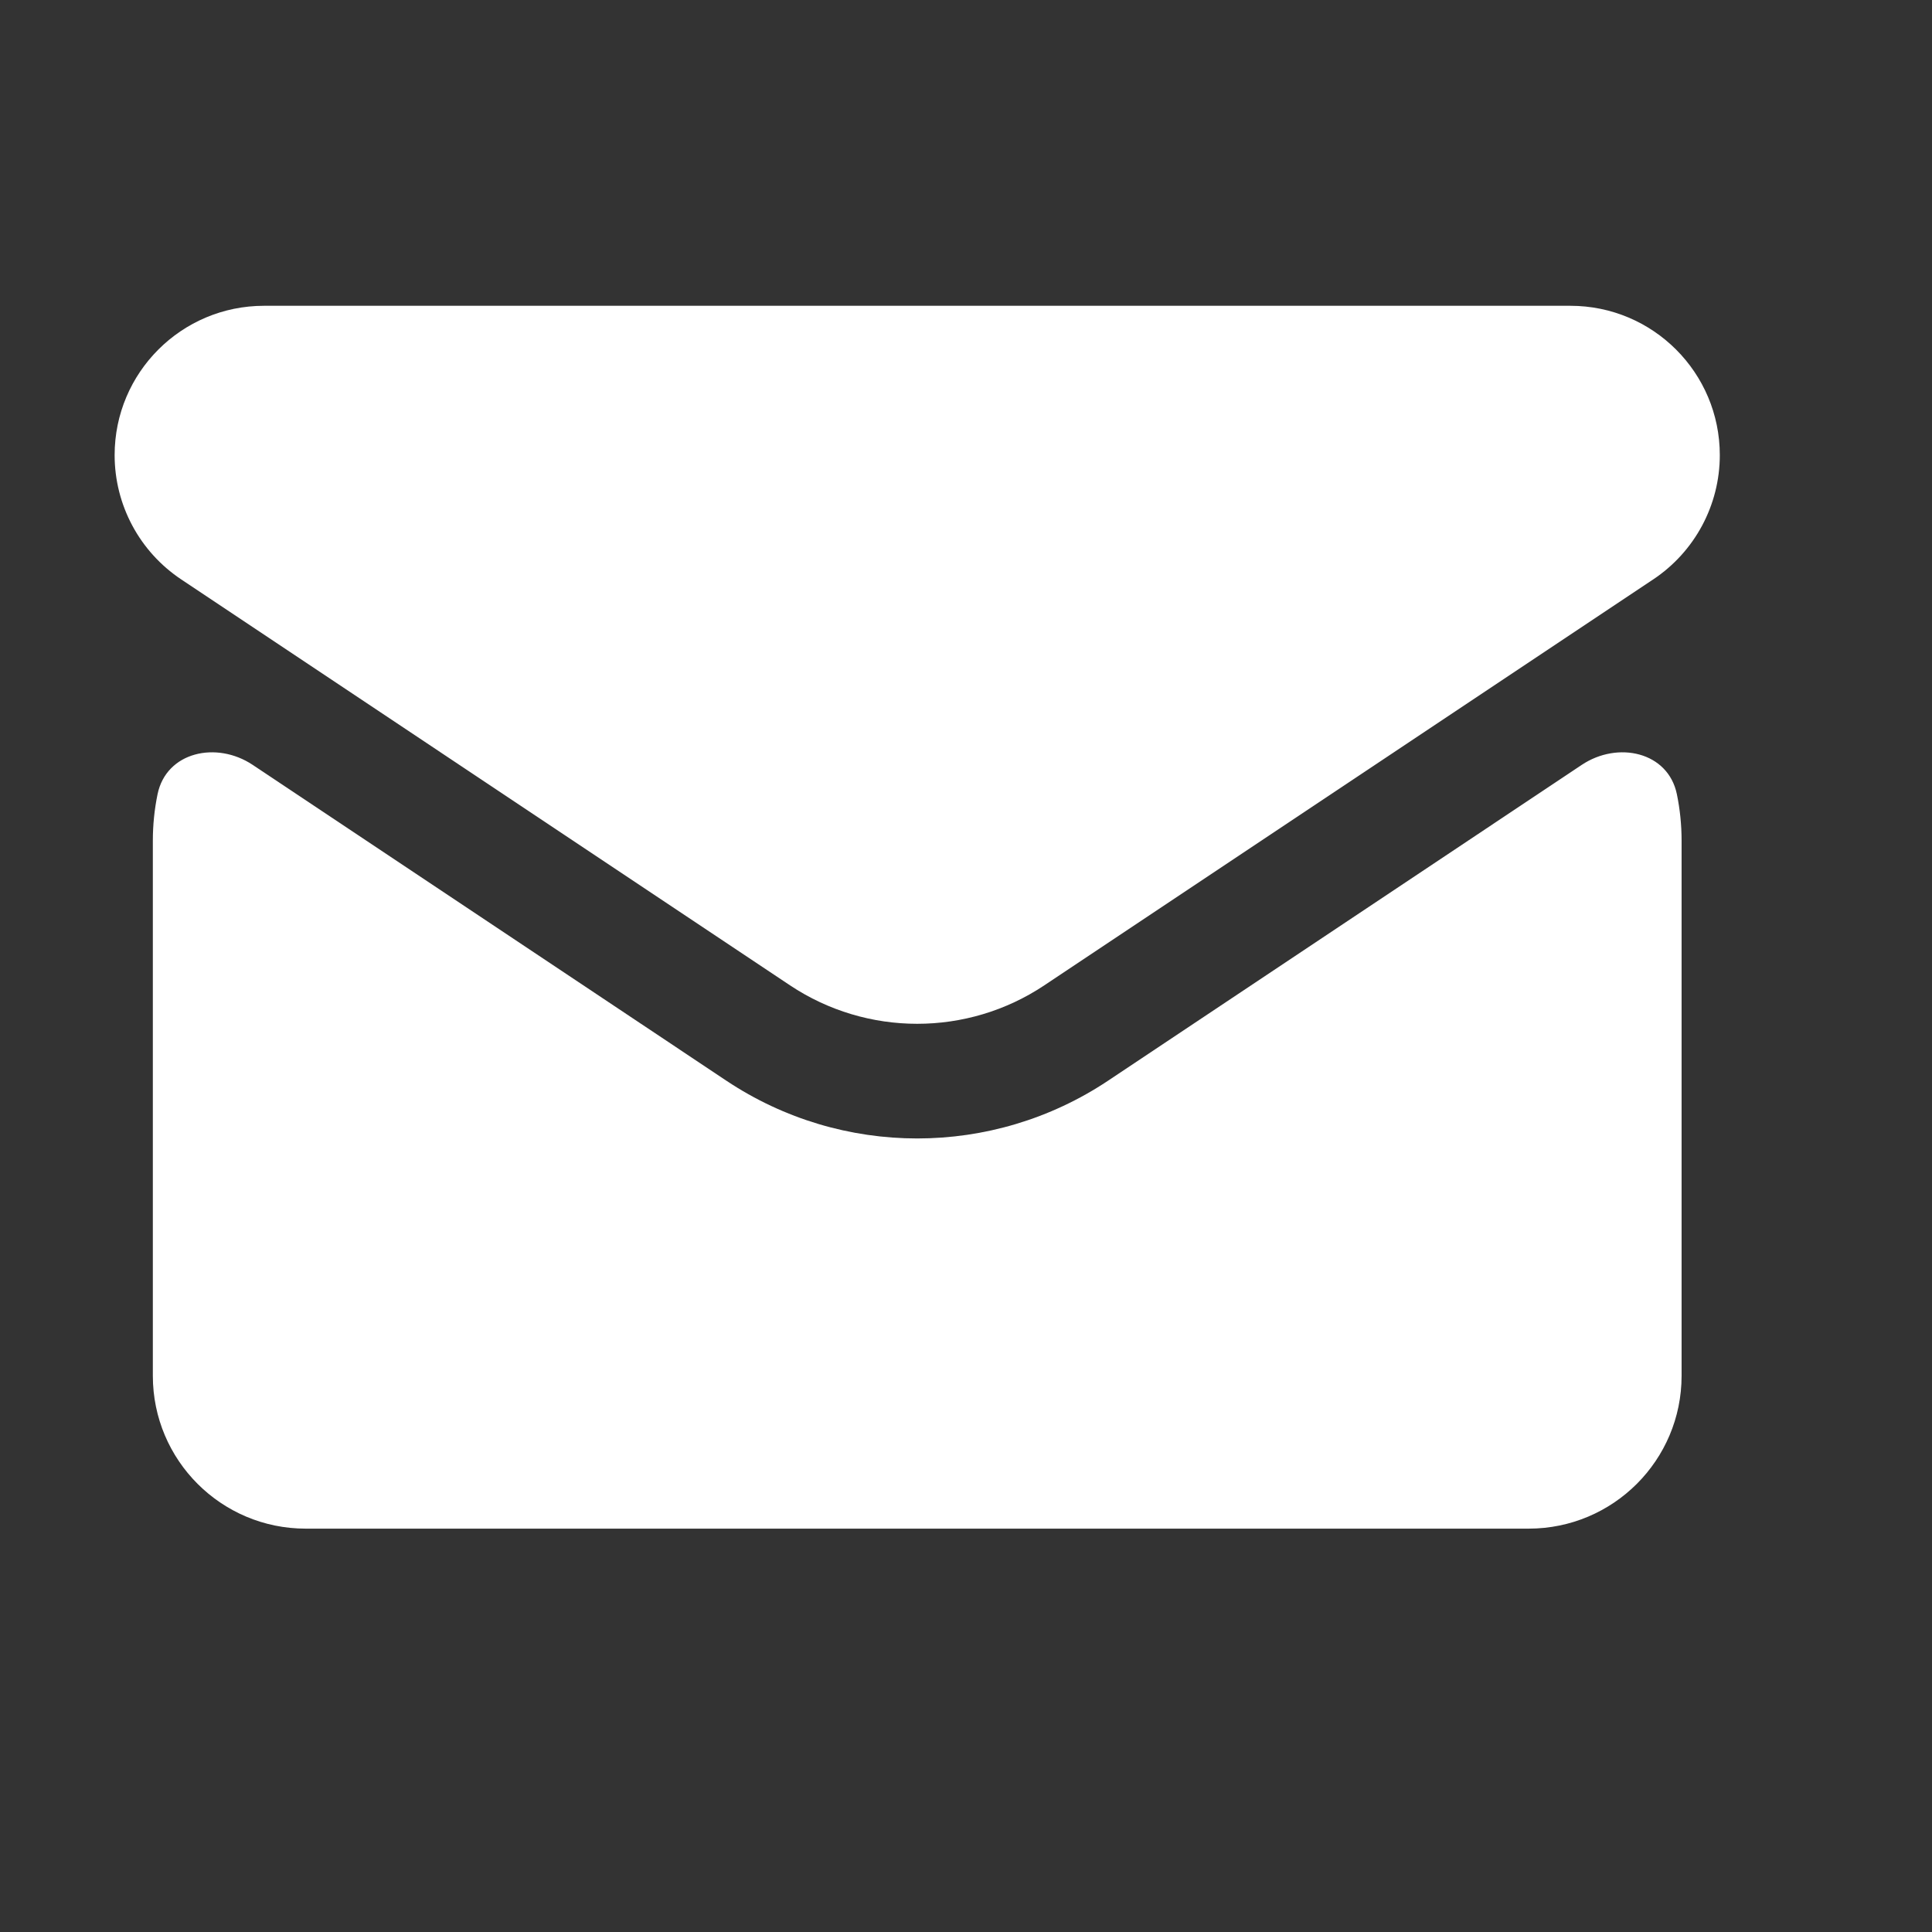 <svg width="18" height="18" viewBox="0 0 18 18" fill="none" xmlns="http://www.w3.org/2000/svg">
<rect x="0" y="0" width="18" height="18" fill="#333333" stroke="none"/>
<path fill-rule="evenodd" clip-rule="evenodd" d="M14.631 2.849H2.46C1.691 2.849 1.068 3.472 1.068 4.24C1.068 4.706 1.301 5.14 1.688 5.398L7.36 9.18C8.078 9.658 9.013 9.658 9.73 9.18L15.403 5.398C15.79 5.14 16.023 4.706 16.023 4.24C16.023 3.472 15.4 2.849 14.631 2.849ZM1.424 7.833C1.424 7.685 1.439 7.54 1.468 7.399C1.55 7.004 2.018 6.902 2.354 7.126L6.768 10.069C7.844 10.786 9.247 10.786 10.323 10.069L14.737 7.126C15.073 6.902 15.541 7.004 15.623 7.399C15.652 7.54 15.667 7.685 15.667 7.833V12.818C15.667 13.605 15.029 14.242 14.242 14.242H2.848C2.062 14.242 1.424 13.605 1.424 12.818V7.833Z" fill="white"/>
</svg>
